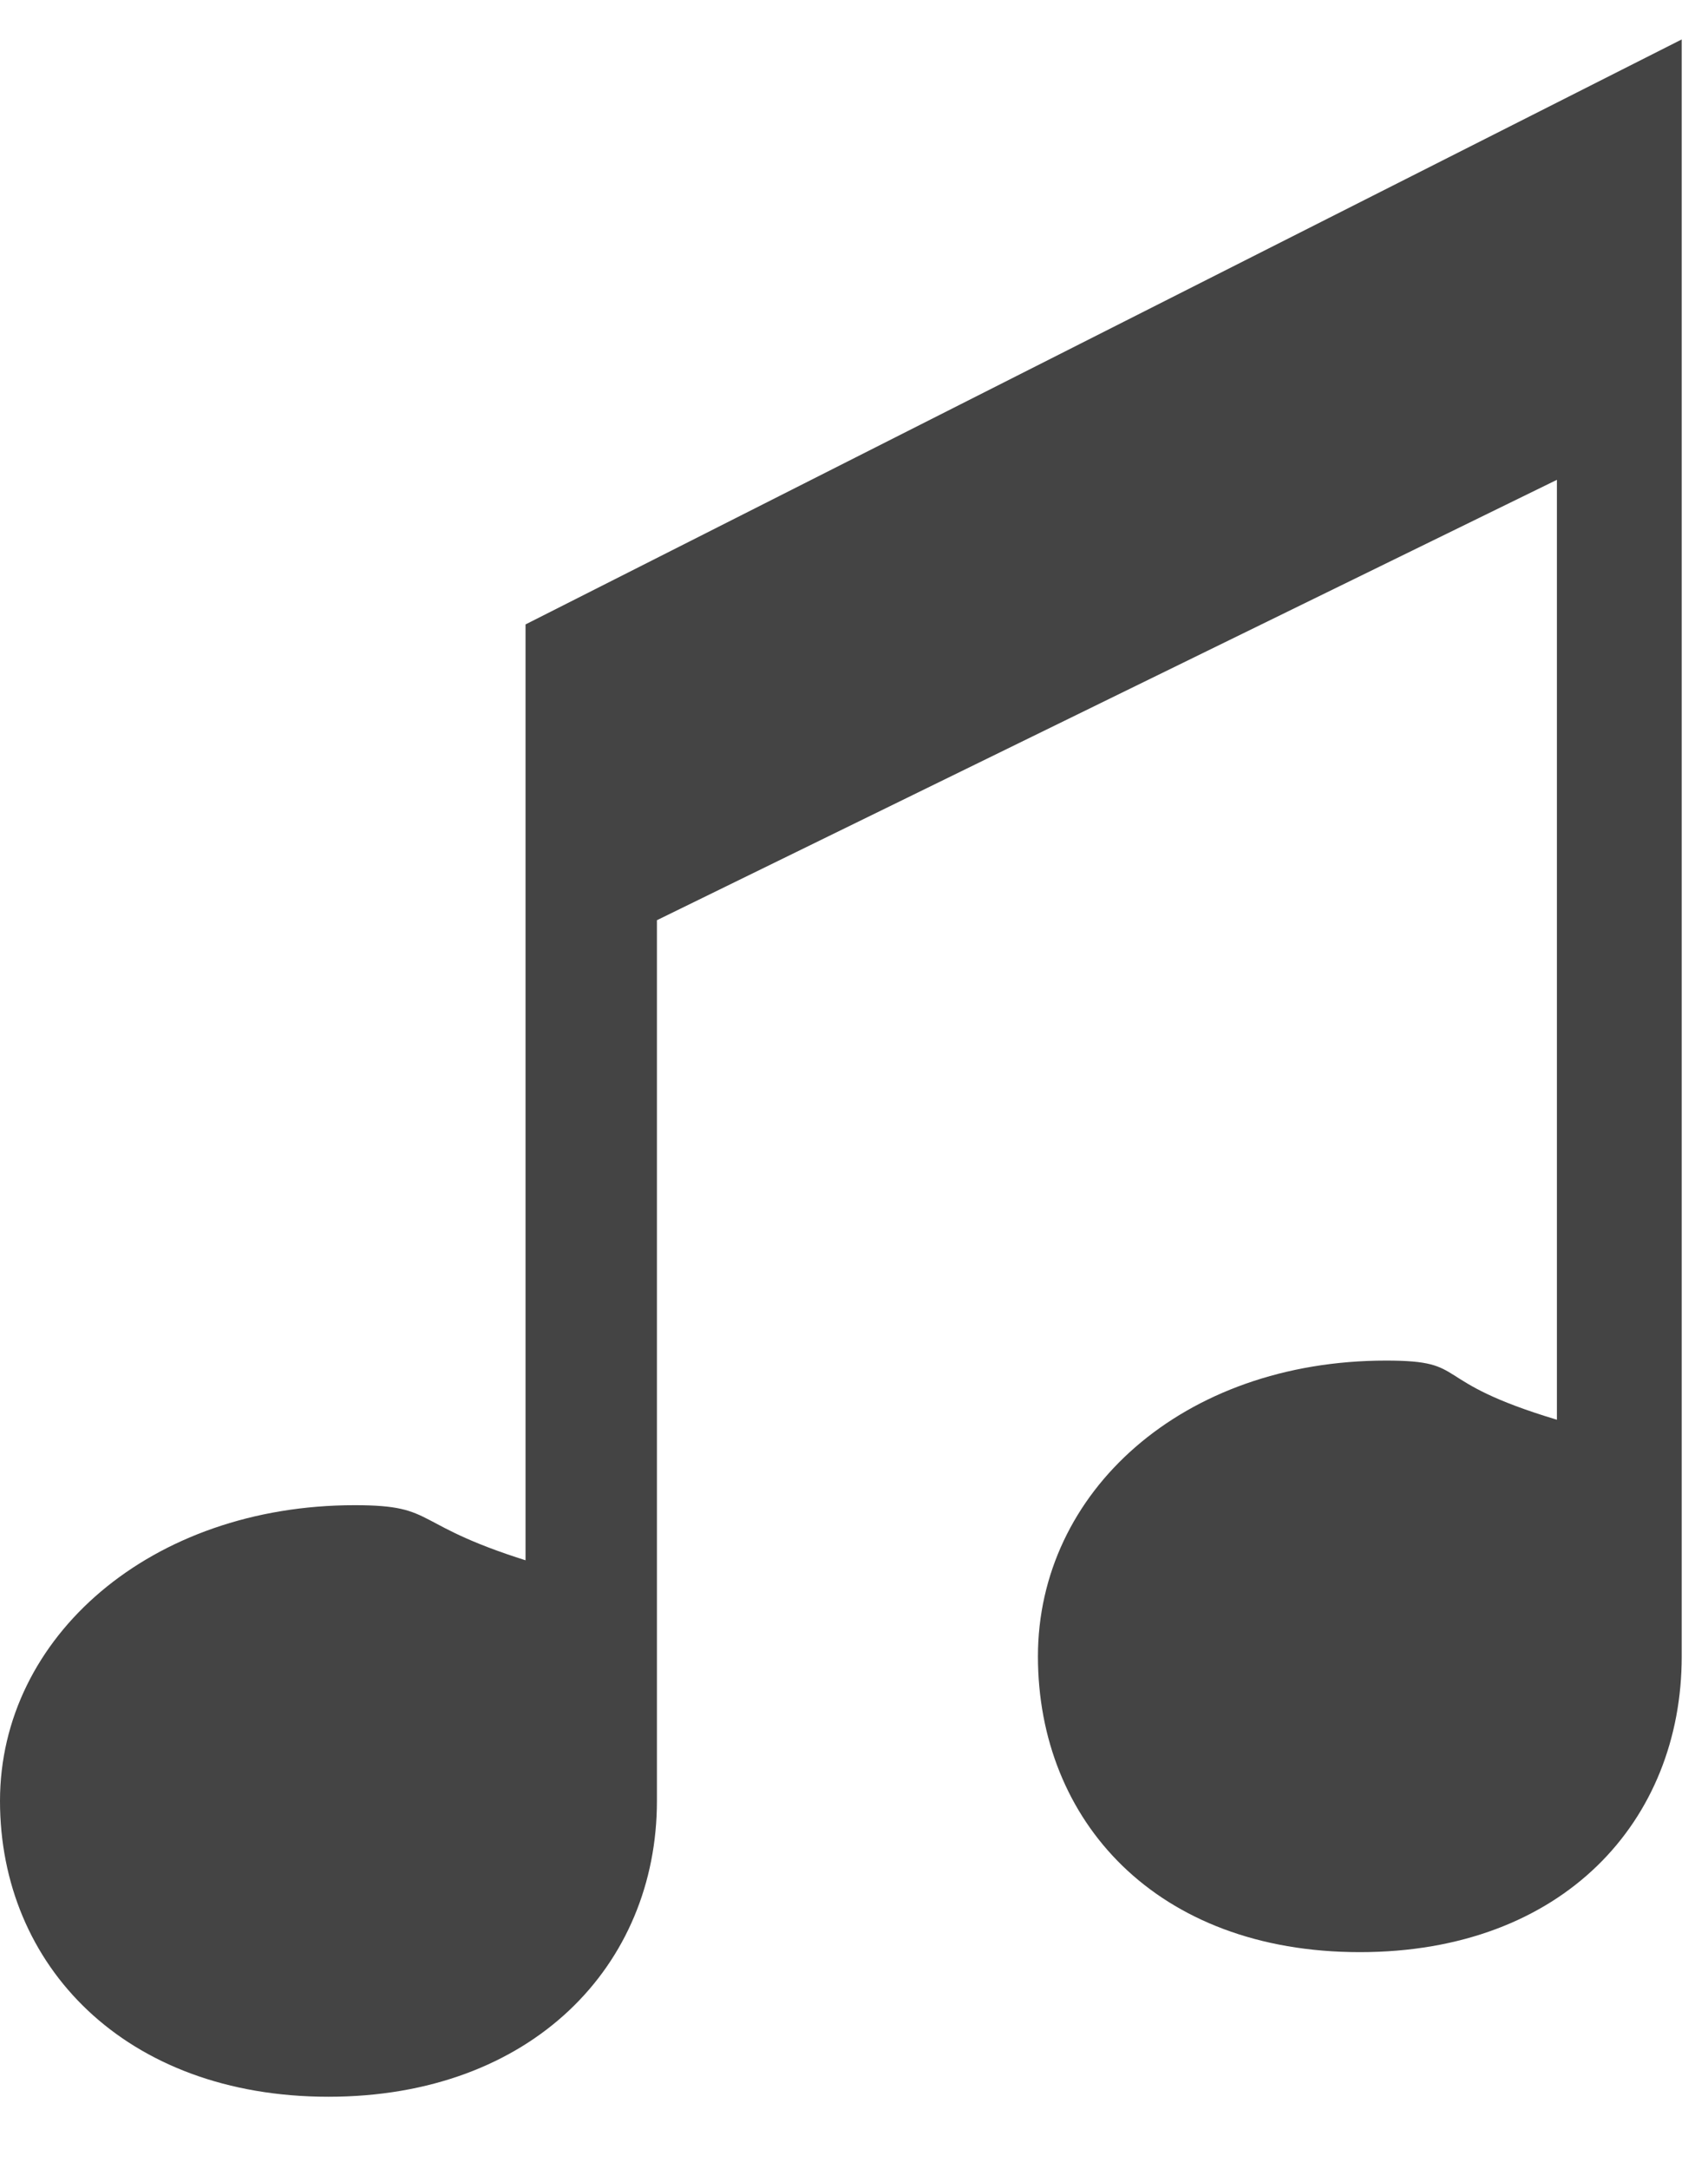 <svg width="26" height="33" viewBox="0 0 26 33" xmlns="http://www.w3.org/2000/svg" xmlns:sketch="http://www.bohemiancoding.com/sketch/ns"><path d="M8.2 23.8c-2-.6-1.5-.9-2.8-.9-3.1 0-5.4 2-5.4 4.5s1.9 4.5 5 4.5 5-2 5-4.5v-13.4l13.7-6.7v14.3c-2-.6-1.3-.9-2.6-.9-3.1 0-5.3 2-5.3 4.5s1.8 4.5 4.9 4.5c3.1 0 4.9-2 4.9-4.5v-24.6l-17.6 8.9v14.3h.2z" sketch:type="MSShapeGroup" fill="#444"/></svg>